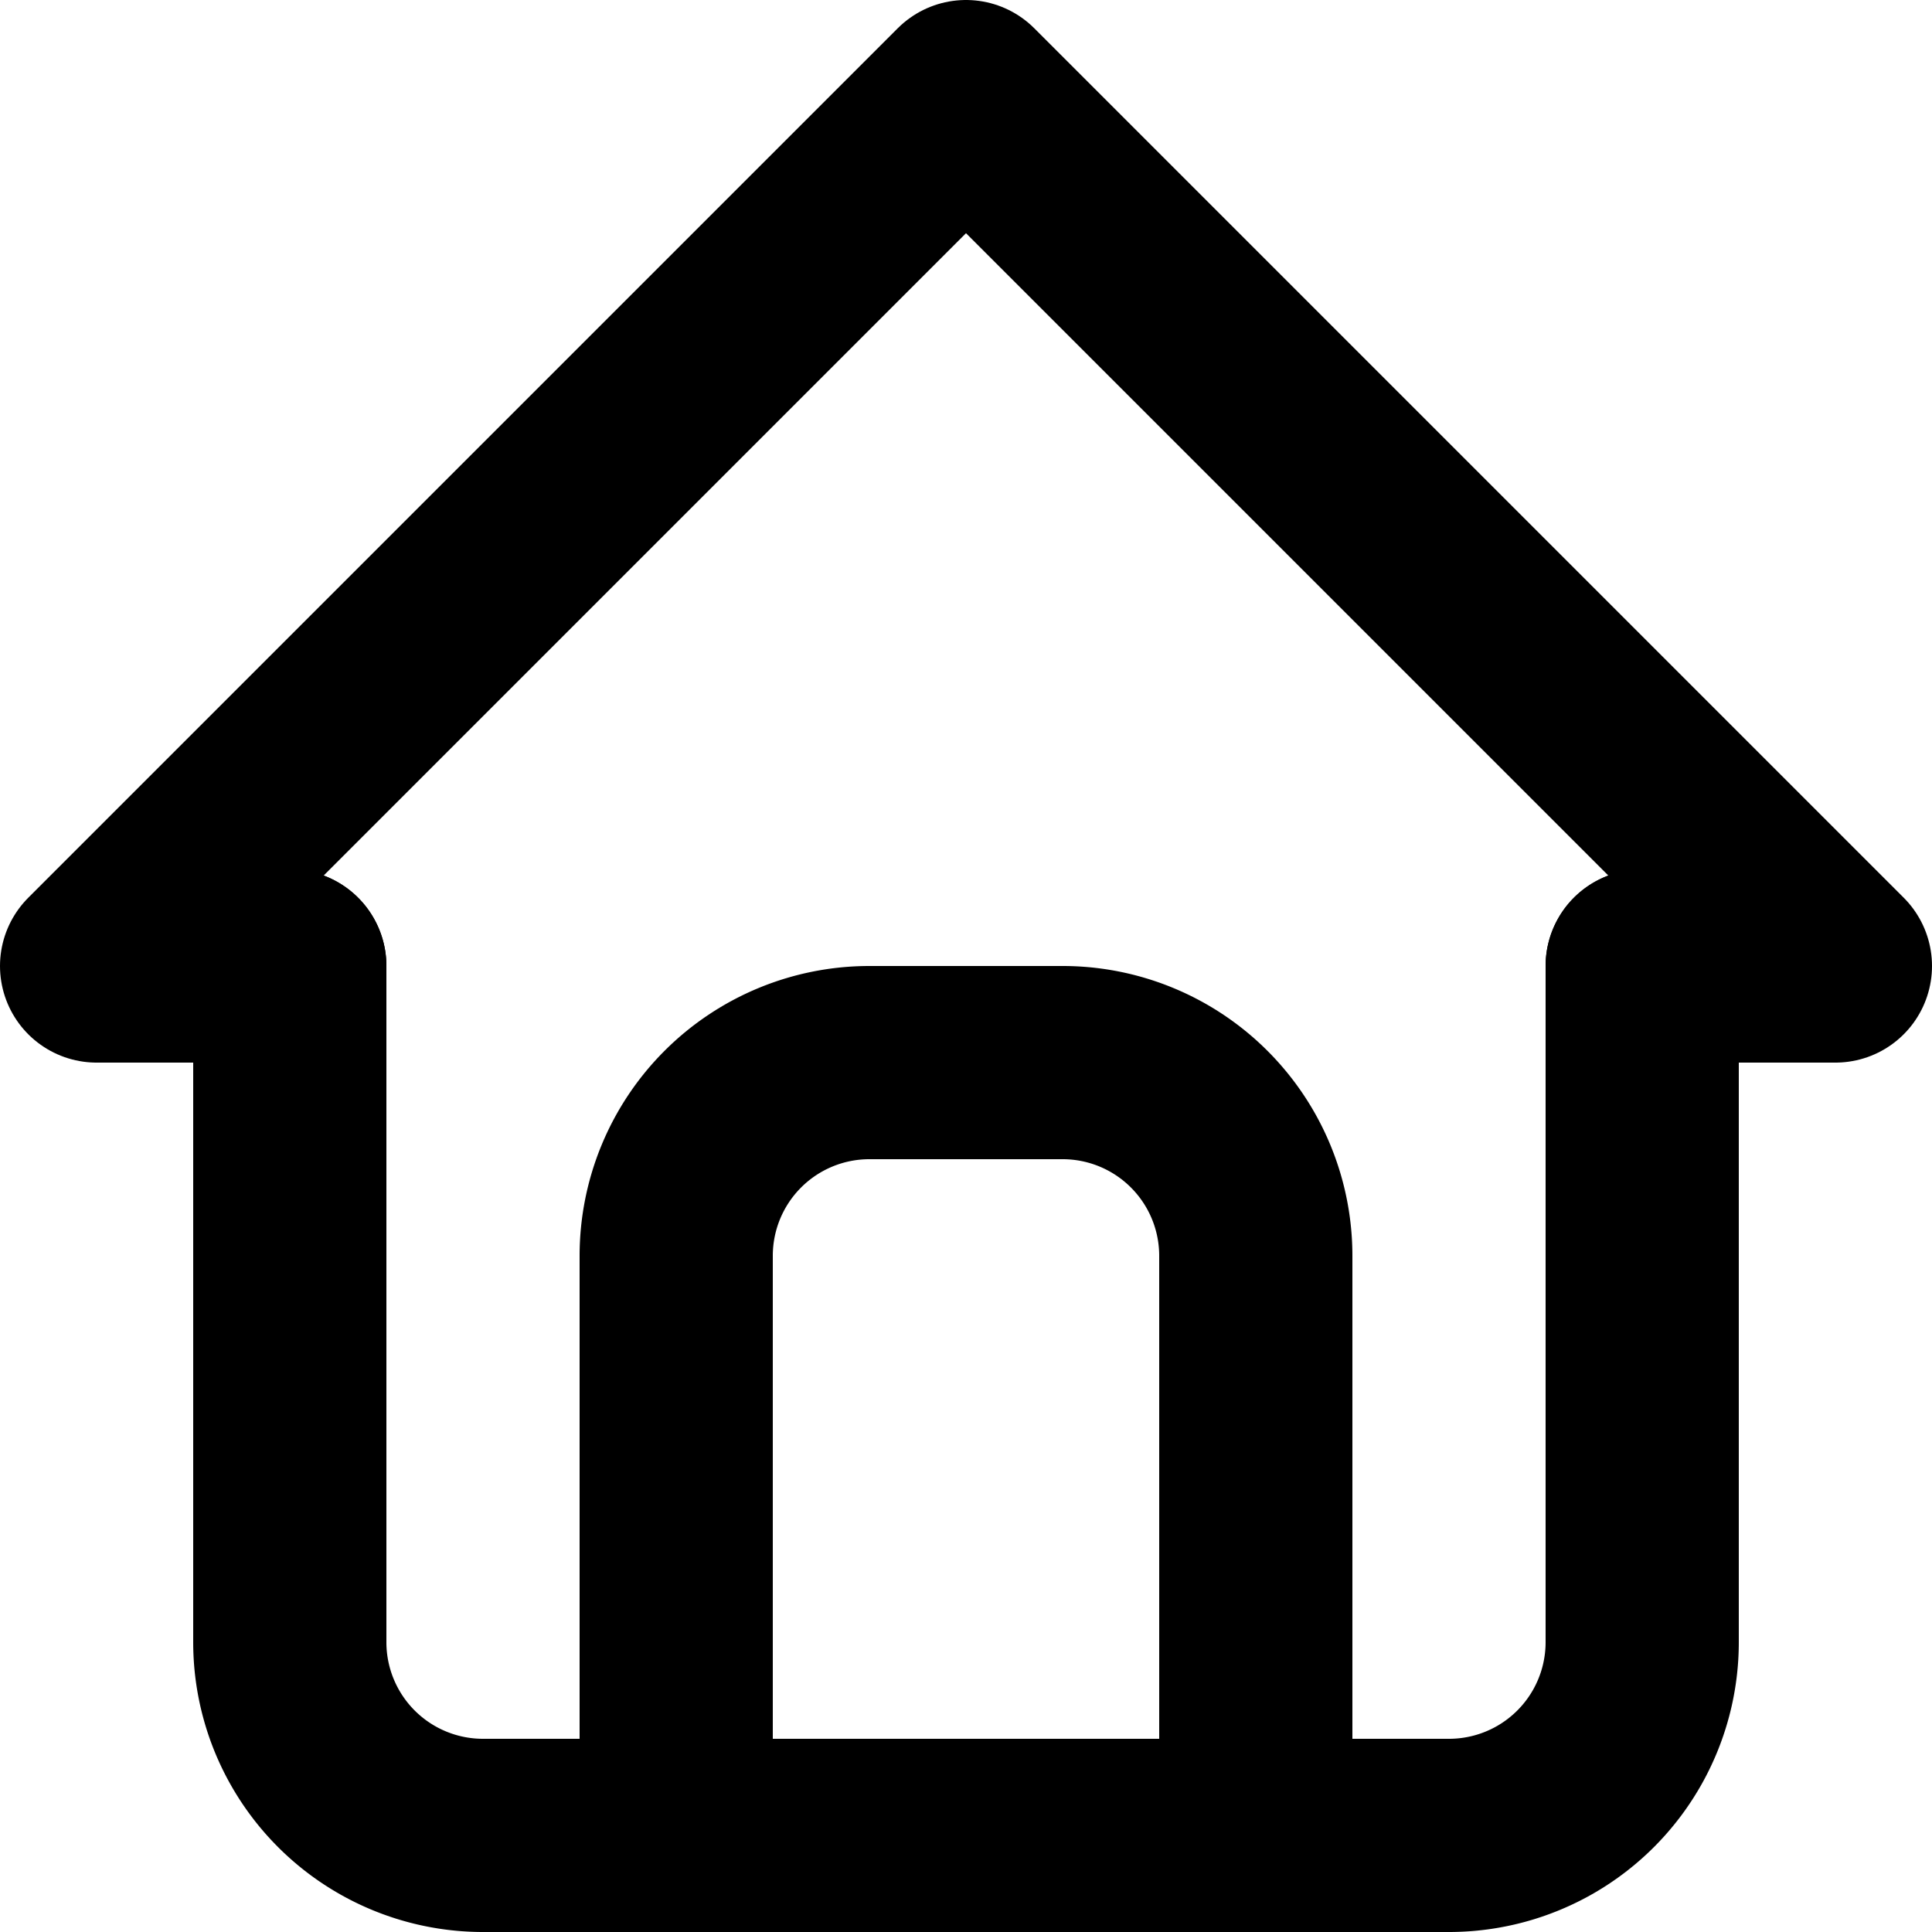 <svg xmlns="http://www.w3.org/2000/svg" width="20" height="20" viewBox="0 0 20 20">
  <g id="Home" transform="translate(-341 -2797)">
    <path id="Path_373" data-name="Path 373" d="M5,12H3l9-9,9,9H19" transform="translate(339 2795)" fill="none" stroke="#000" stroke-linecap="round" stroke-linejoin="round" stroke-width="2"/>
    <path id="Path_374" data-name="Path 374" d="M5,12v7a2,2,0,0,0,2,2H17a2,2,0,0,0,2-2V12" transform="translate(339 2795)" fill="none" stroke="#000" stroke-linecap="round" stroke-linejoin="round" stroke-width="2"/>
    <path id="Path_375" data-name="Path 375" d="M9,21V15a2,2,0,0,1,2-2h2a2,2,0,0,1,2,2v6" transform="translate(339 2795)" fill="none" stroke="#000" stroke-linecap="round" stroke-linejoin="round" stroke-width="2"/>
  </g>
</svg>
